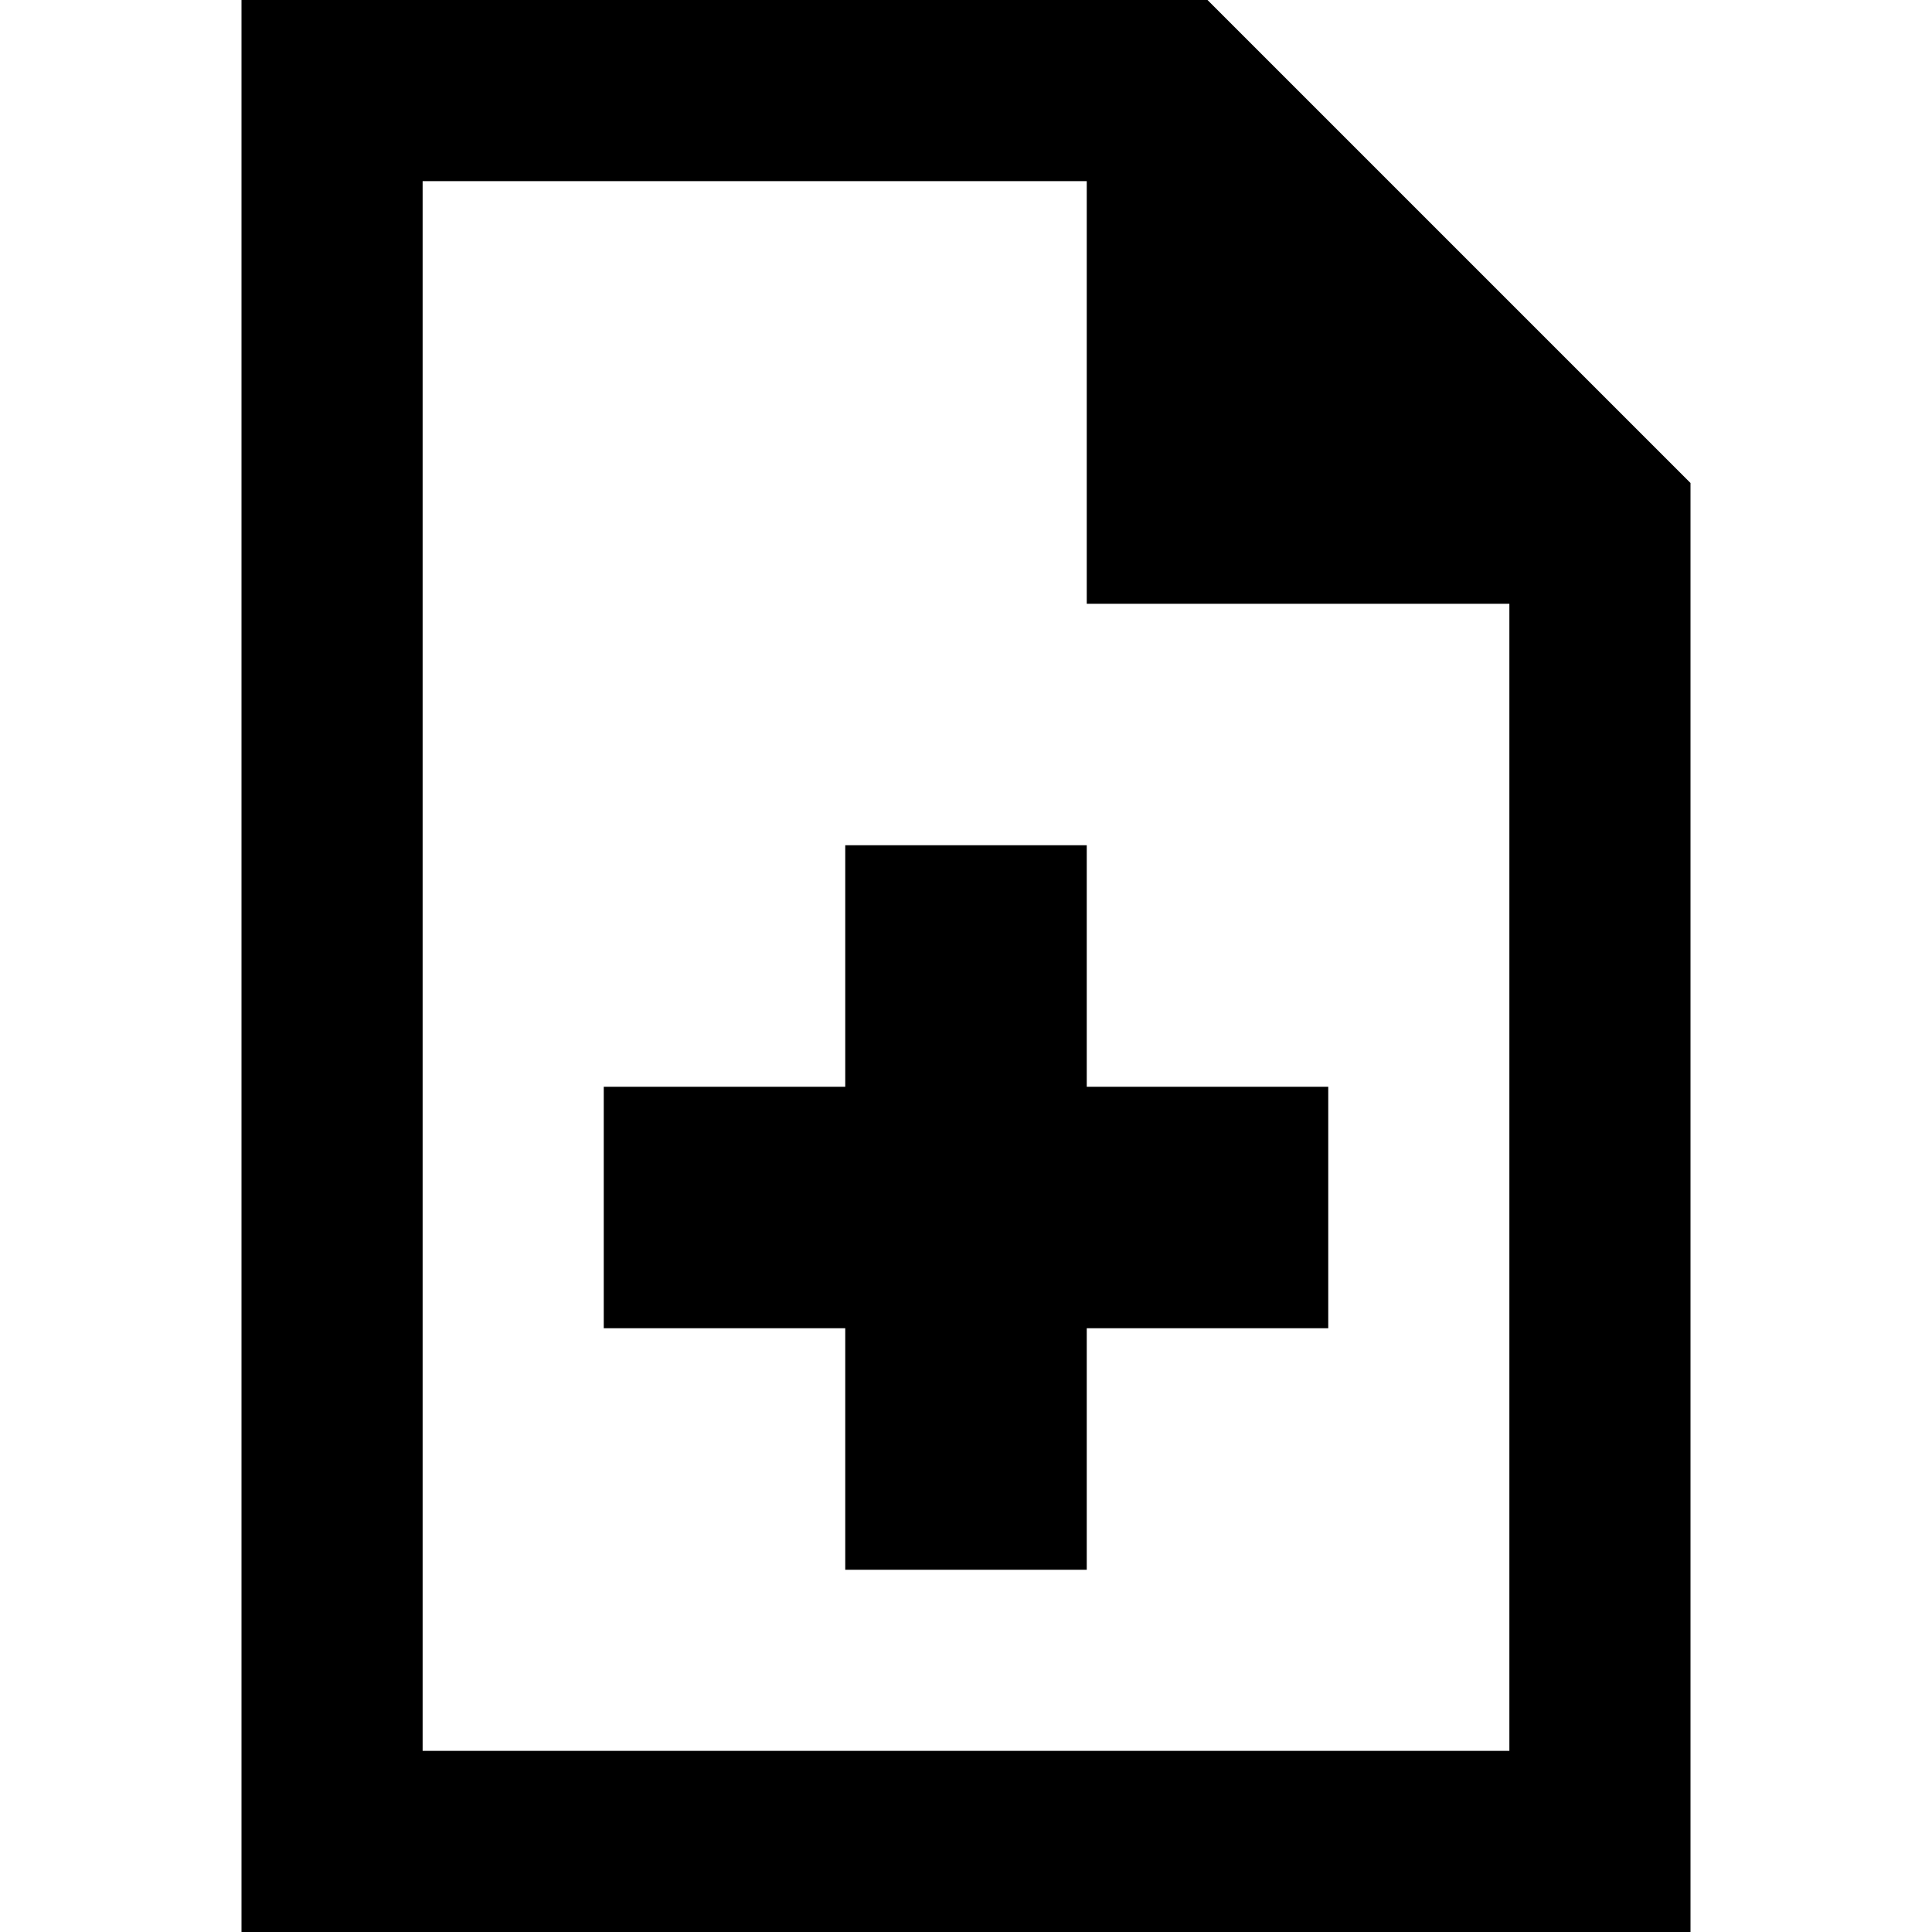 <svg xmlns="http://www.w3.org/2000/svg" viewBox="0 0 512 512">
  <path d="M 112 464 L 112 48 L 288 48 L 288 160 L 400 160 L 400 464 L 112 464 L 112 464 Z M 320 0 L 112 0 L 64 0 L 64 48 L 64 464 L 64 512 L 112 512 L 400 512 L 448 512 L 448 464 L 448 128 L 320 0 L 320 0 Z M 224 224 L 224 288 L 160 288 L 160 352 L 224 352 L 224 416 L 288 416 L 288 352 L 352 352 L 352 288 L 288 288 L 288 224 L 224 224 L 224 224 Z" />
</svg>